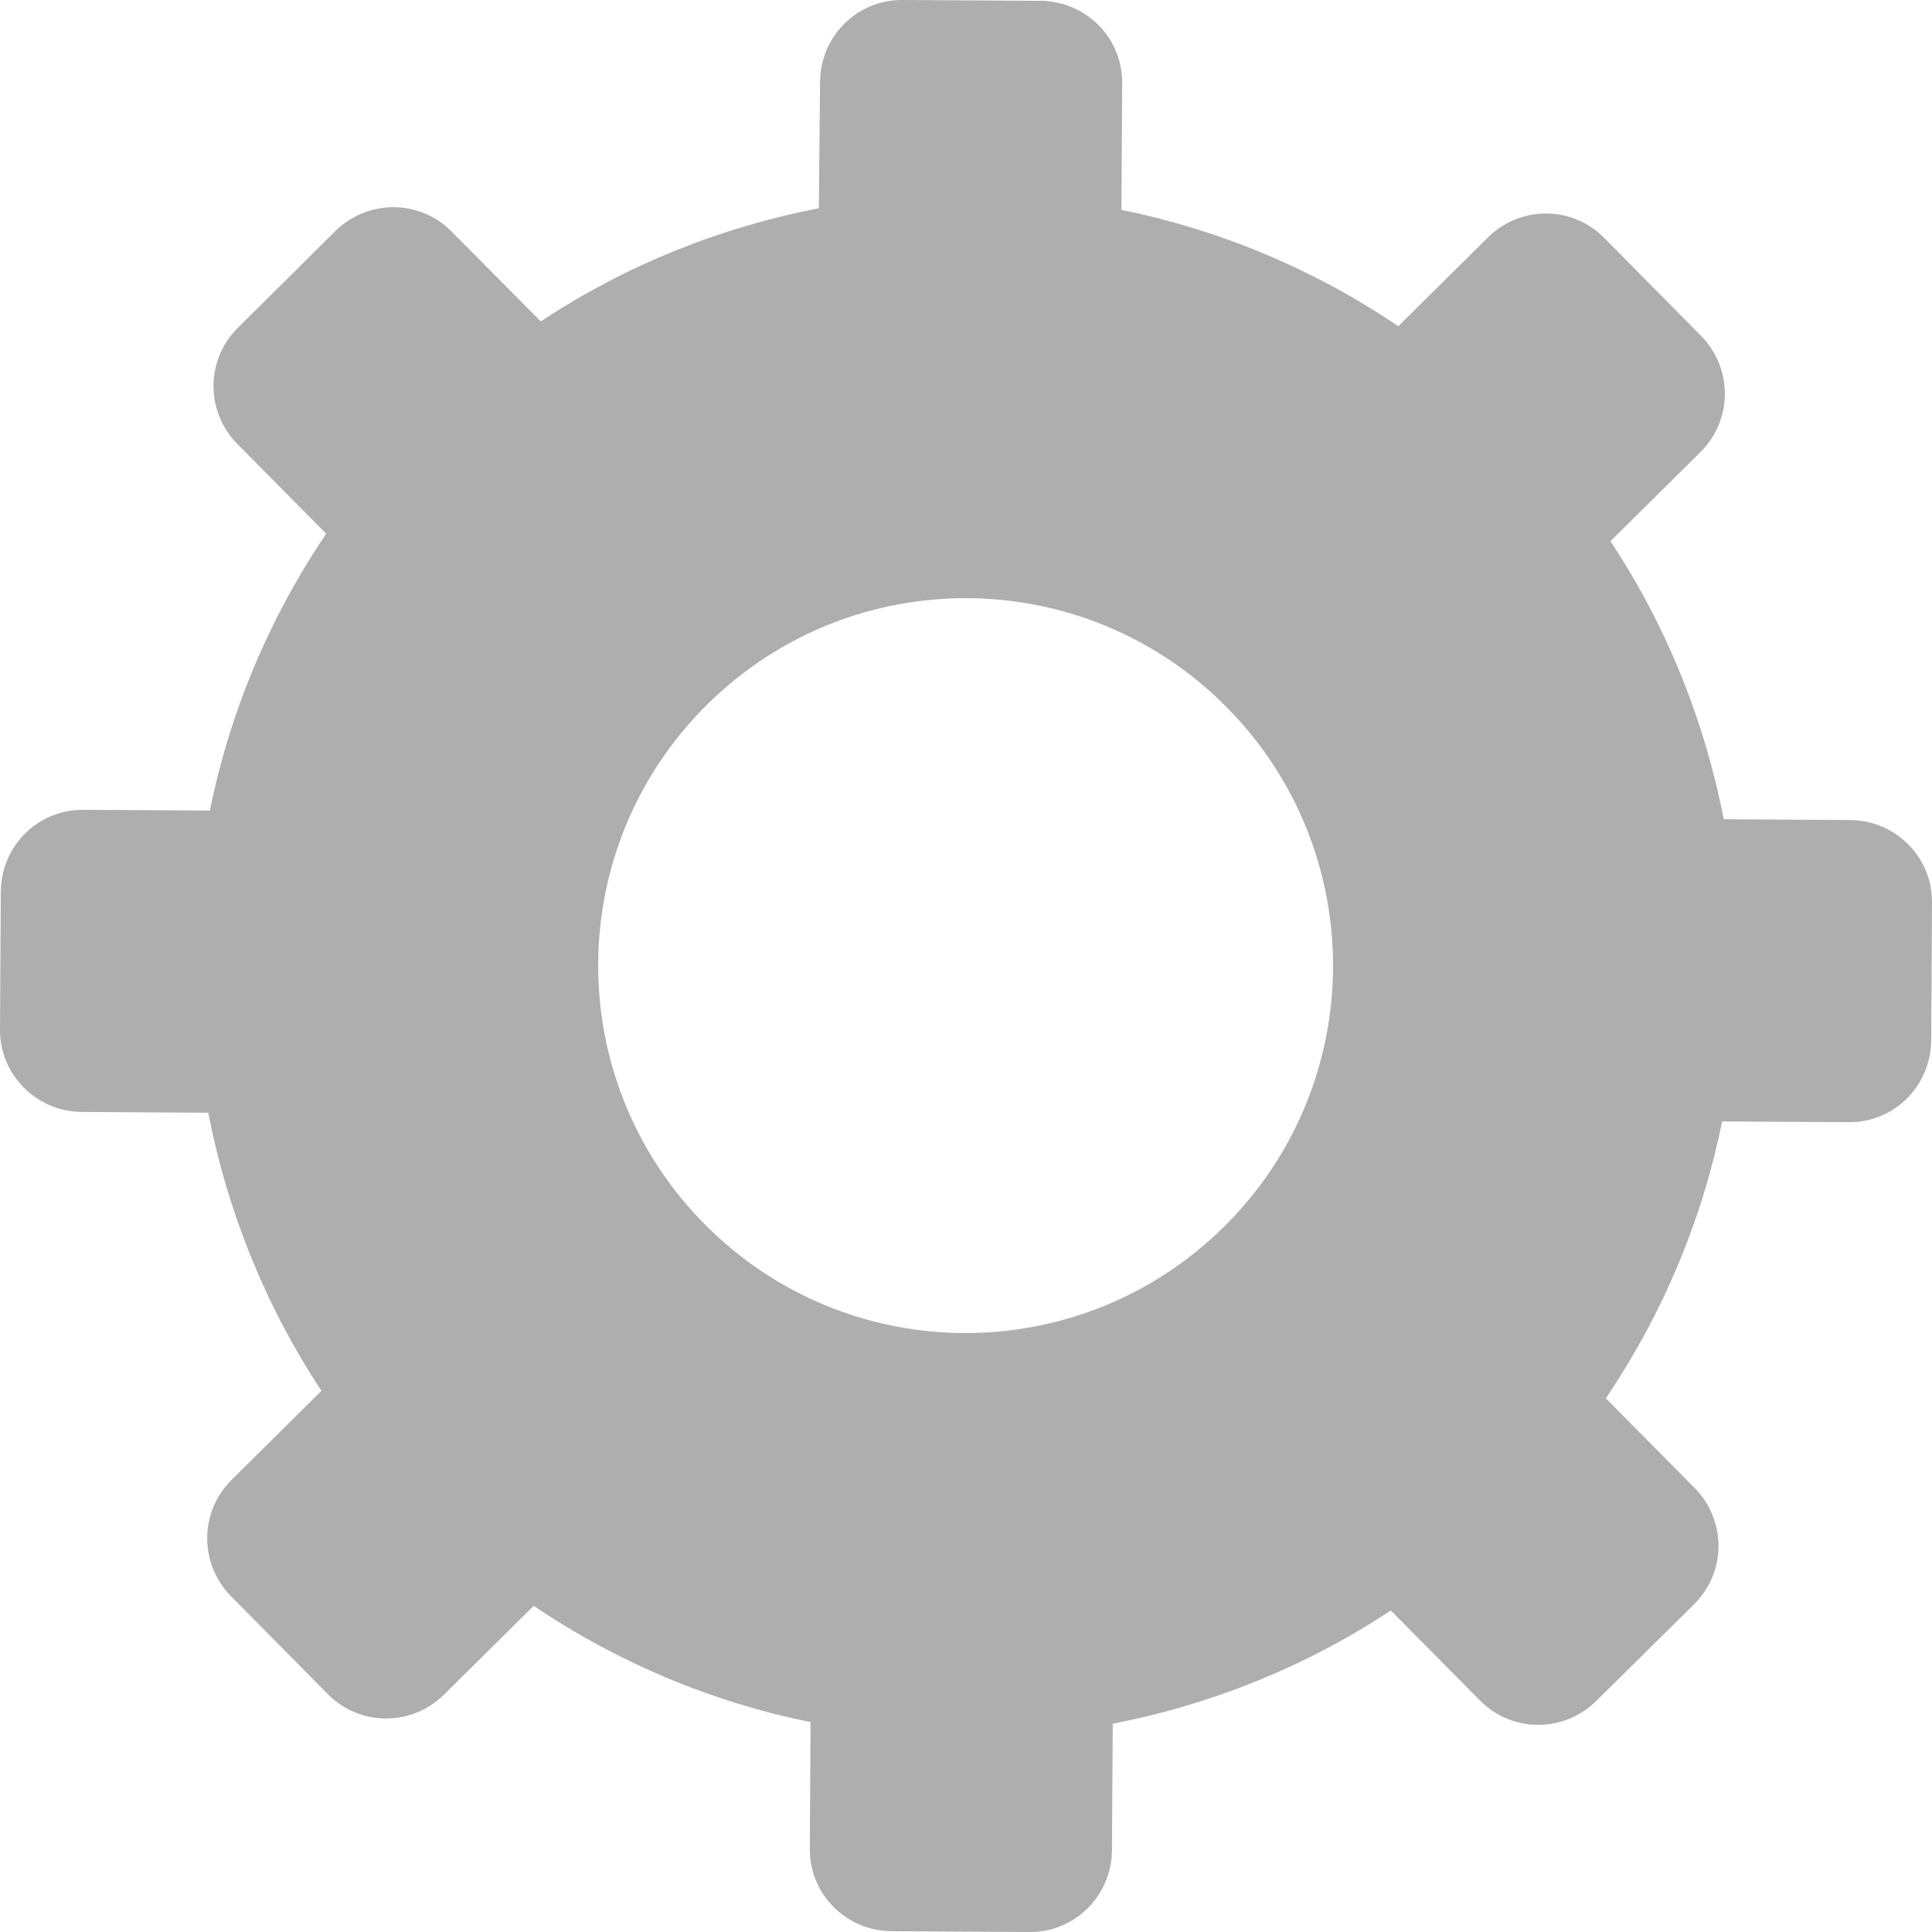 <svg width="24" height="24" viewBox="0 0 24 24" fill="none" xmlns="http://www.w3.org/2000/svg">
<g clip-path="url(#clip0_67_20)">
<path d="M1.014 13.813L2.587 13.823C2.822 15.033 3.288 16.209 3.993 17.277L2.876 18.385C2.475 18.782 2.475 19.423 2.866 19.825L4.072 21.045C4.469 21.447 5.111 21.447 5.512 21.055L6.63 19.948C7.688 20.663 8.859 21.148 10.069 21.393L10.06 22.966C10.055 23.53 10.51 23.985 11.074 23.99L12.789 24C13.352 24.005 13.808 23.549 13.813 22.986L13.823 21.413C15.033 21.178 16.209 20.712 17.277 20.006L18.385 21.124C18.782 21.526 19.423 21.526 19.825 21.134L21.045 19.928C21.447 19.531 21.447 18.889 21.055 18.488L19.948 17.37C20.663 16.312 21.148 15.141 21.393 13.931L22.966 13.94C23.53 13.945 23.985 13.49 23.99 12.926L24 11.211C24.005 10.648 23.549 10.192 22.986 10.187L21.413 10.177C21.178 8.967 20.712 7.791 20.006 6.723L21.124 5.615C21.526 5.218 21.526 4.577 21.134 4.175L19.928 2.955C19.531 2.553 18.889 2.553 18.488 2.945L17.37 4.052C16.312 3.337 15.141 2.852 13.931 2.607L13.94 1.034C13.945 0.47 13.49 0.015 12.926 0.01L11.211 3.91485e-05C10.648 -0.005 10.192 0.451 10.187 1.014L10.172 2.587C8.957 2.822 7.781 3.288 6.718 3.993L5.61 2.876C5.214 2.475 4.572 2.475 4.17 2.866L2.955 4.072C2.553 4.469 2.553 5.111 2.945 5.512L4.052 6.63C3.337 7.688 2.852 8.859 2.607 10.069L1.034 10.06C0.47 10.055 0.015 10.51 0.01 11.074L3.91485e-05 12.789C-0.005 13.348 0.451 13.808 1.014 13.813ZM8.786 8.751C10.579 6.978 13.465 6.992 15.239 8.786C17.013 10.579 16.998 13.465 15.205 15.239C13.411 17.013 10.525 16.998 8.751 15.205C6.978 13.411 6.992 10.525 8.786 8.751Z" fill="#AEAEAE"/>
</g>
<defs>
<clipPath id="clip0_67_20">
<rect width="24" height="24" fill="white"/>
</clipPath>
</defs>
</svg>
